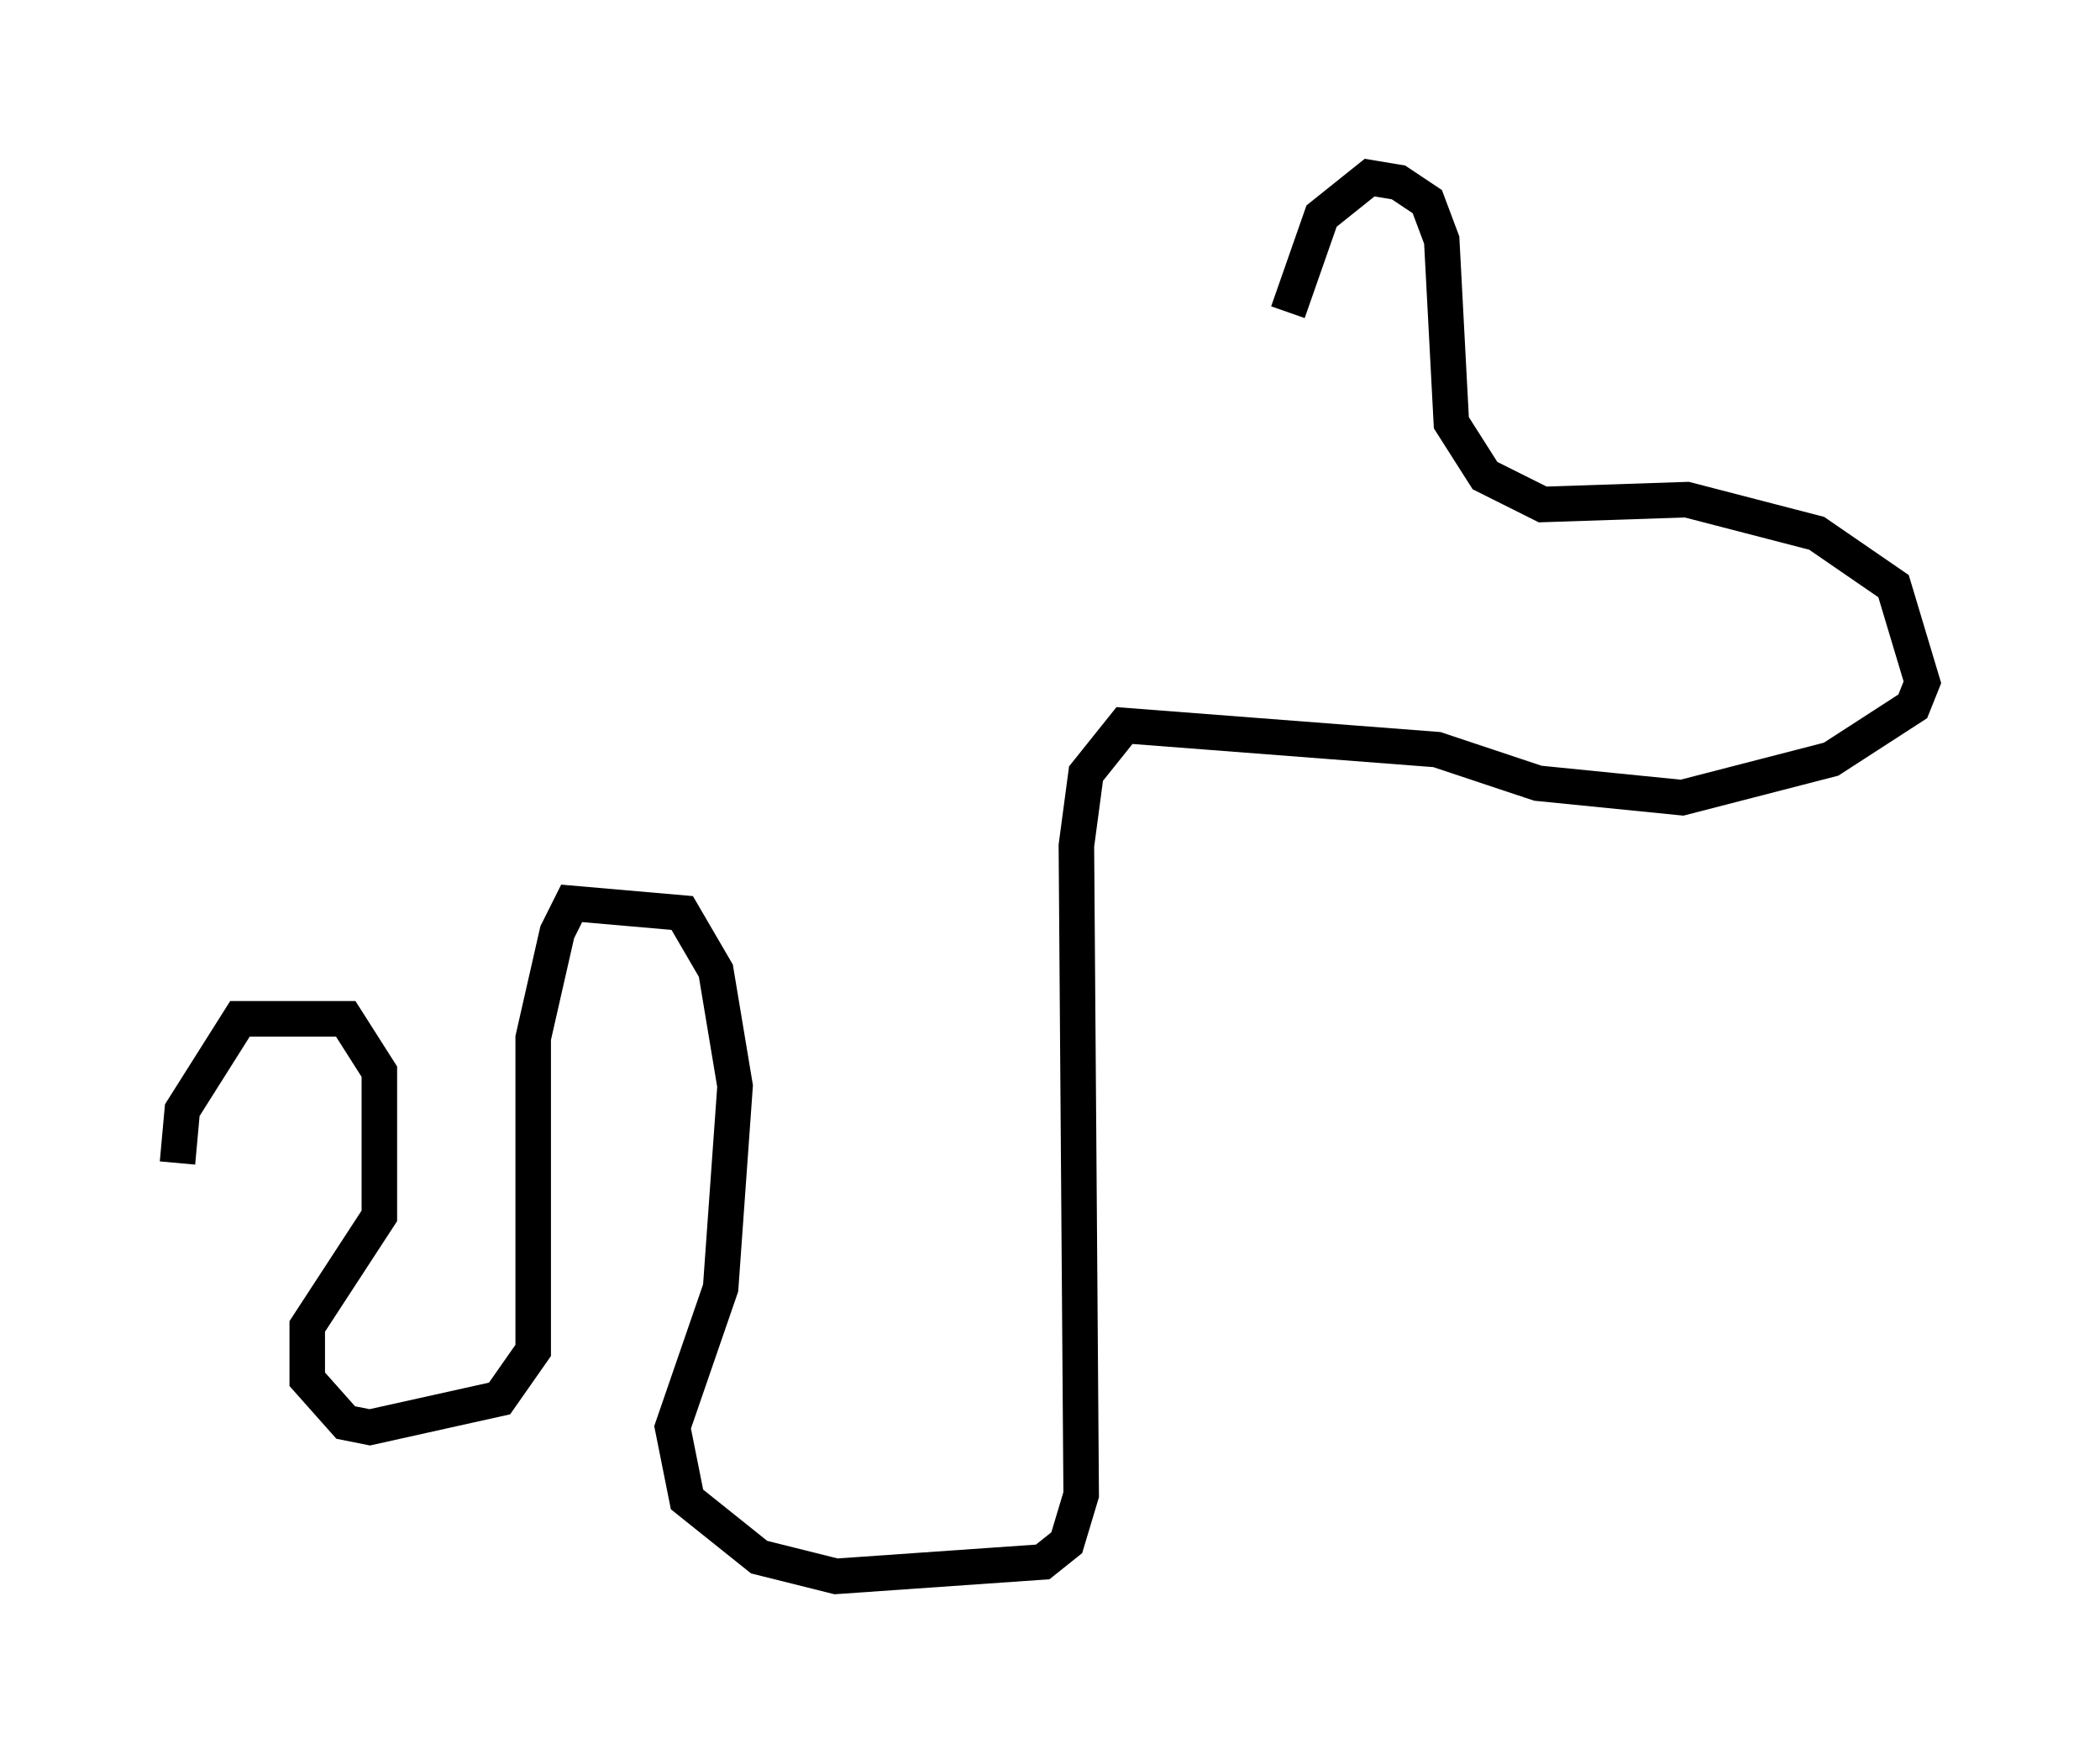 <?xml version="1.0" encoding="utf-8" ?>
<svg baseProfile="full" height="49.377" version="1.1" width="59.12" xmlns="http://www.w3.org/2000/svg" xmlns:ev="http://www.w3.org/2001/xml-events" xmlns:xlink="http://www.w3.org/1999/xlink"><defs /><rect fill="white" height="49.377" width="59.12" x="0" y="0" /><path d="M33.687, 12.713 m2.571, -3.924 l0.947, -2.706 1.353, -1.083 l0.812, 0.135 0.812, 0.541 l0.406, 1.083 0.271, 5.142 l0.947, 1.488 1.624, 0.812 l4.059, -0.135 3.654, 0.947 l2.165, 1.488 0.812, 2.706 l-0.271, 0.677 -2.3, 1.488 l-4.195, 1.083 -4.059, -0.406 l-2.842, -0.947 -8.796, -0.677 l-1.083, 1.353 -0.271, 2.03 l0.135, 18.268 -0.406, 1.353 l-0.677, 0.541 -5.819, 0.406 l-2.165, -0.541 -2.03, -1.624 l-0.406, -2.03 1.353, -3.924 l0.406, -5.683 -0.541, -3.248 l-0.947, -1.624 -3.112, -0.271 l-0.406, 0.812 -0.677, 2.977 l0.0, 8.796 -0.947, 1.353 l-3.654, 0.812 -0.677, -0.135 l-1.083, -1.218 0.0, -1.488 l2.03, -3.112 0.0, -4.059 l-0.947, -1.488 -2.977, 0.0 l-1.624, 2.571 -0.135, 1.488 " fill="none" stroke="black" stroke-width="1" /></svg>